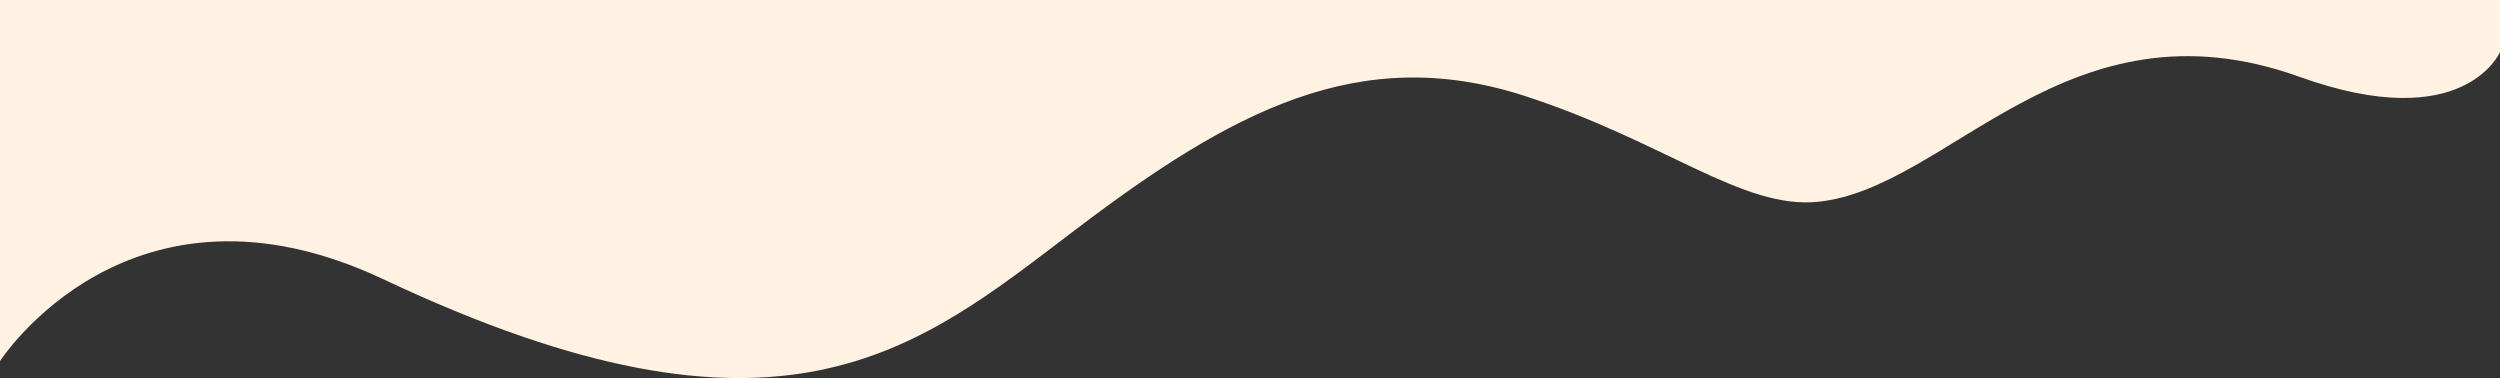 <svg xmlns="http://www.w3.org/2000/svg" viewBox="0 0 1920 290.33"><rect x="0" y="0" width="1920" height="290.33" fill="#333333" stroke="none"/><defs><style>.cls-1{fill:#fff2e3;}</style></defs><g id="Layer_2" data-name="Layer 2"><g id="Layer_1-2" data-name="Layer 1"><path class="cls-1" d="M0,0V277.33S99.5,122.5,294.5,214.5c305.16,144,409,55,530-37S1044,32.12,1172,74c107,35,166.27,86.72,224,81,101-10,191.73-160.12,370-96,126.5,45.5,154-19,154-19V0Z"/></g></g></svg>
